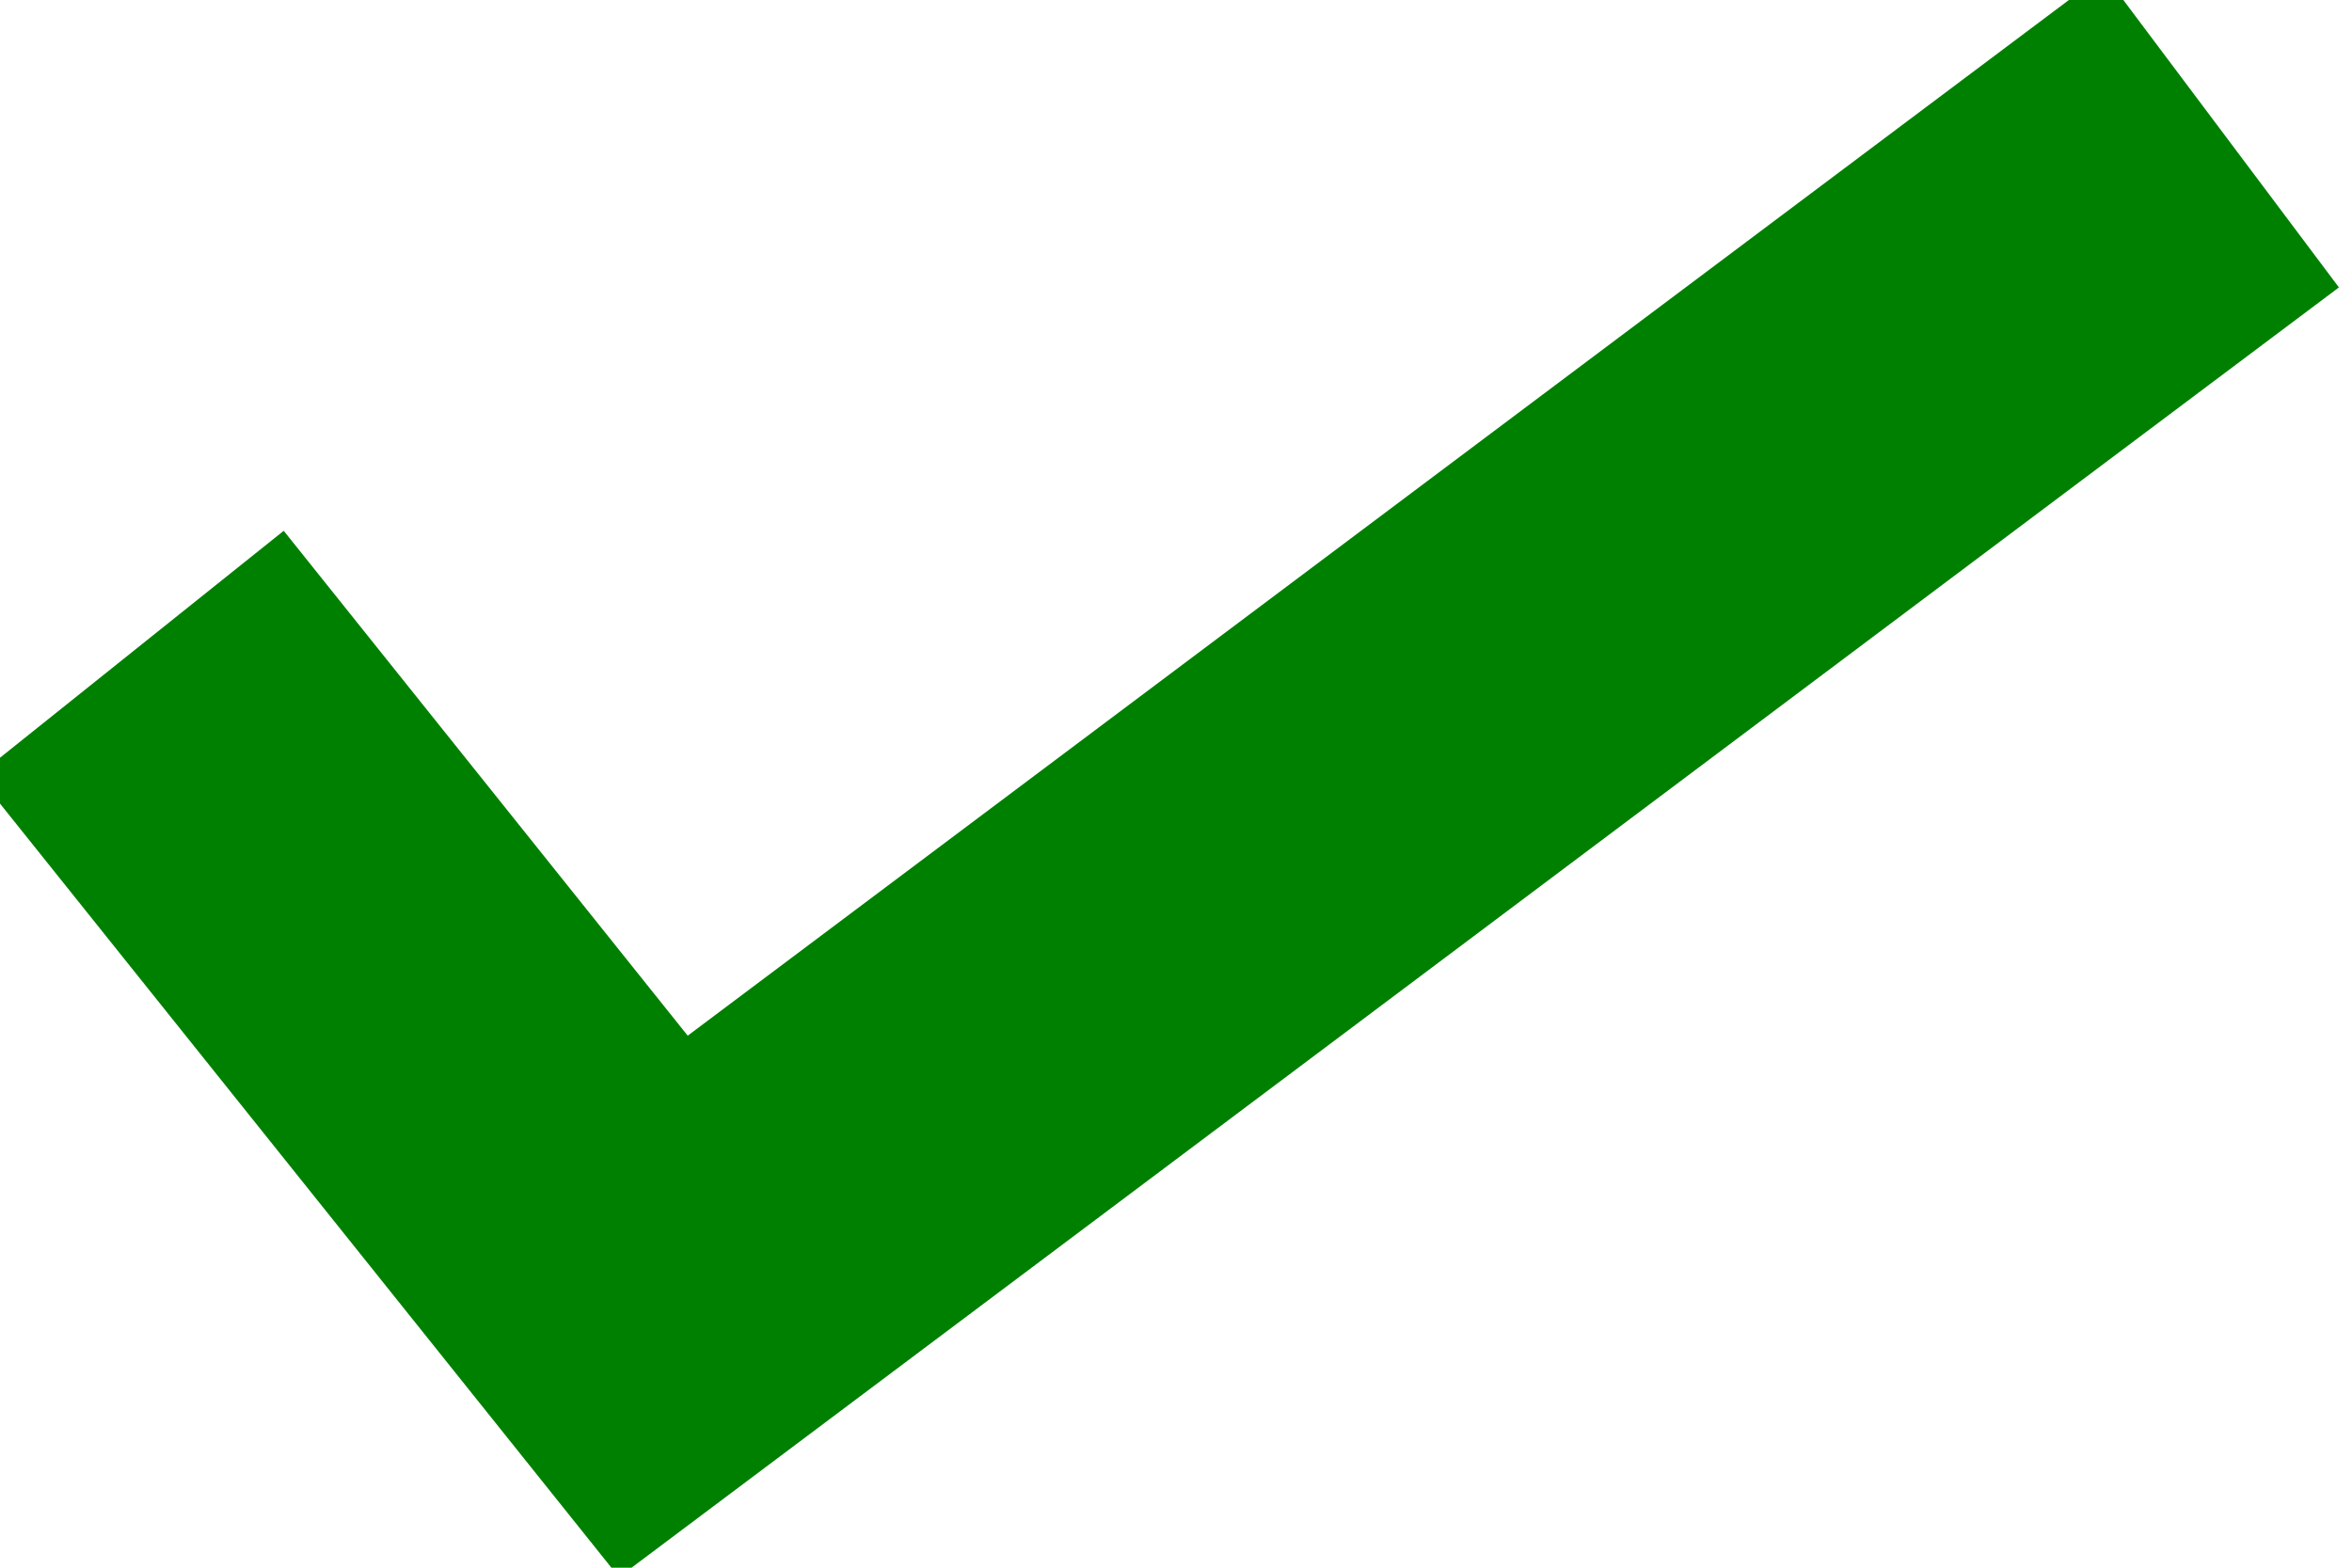 <?xml version="1.0" encoding="utf-8"?>
<!DOCTYPE svg PUBLIC "-//W3C//DTD SVG 1.1 Tiny//EN" "http://www.w3.org/Graphics/SVG/1.1/DTD/svg11-tiny.dtd">
<svg version="1.1" baseProfile="tiny" xmlns="http://www.w3.org/2000/svg" width="18px" height="12px">

  <polyline points="1,5 5,10 17,1"
  style="fill:none;stroke:green;stroke-width:3;stroke-linecap:butt" />

</svg>
